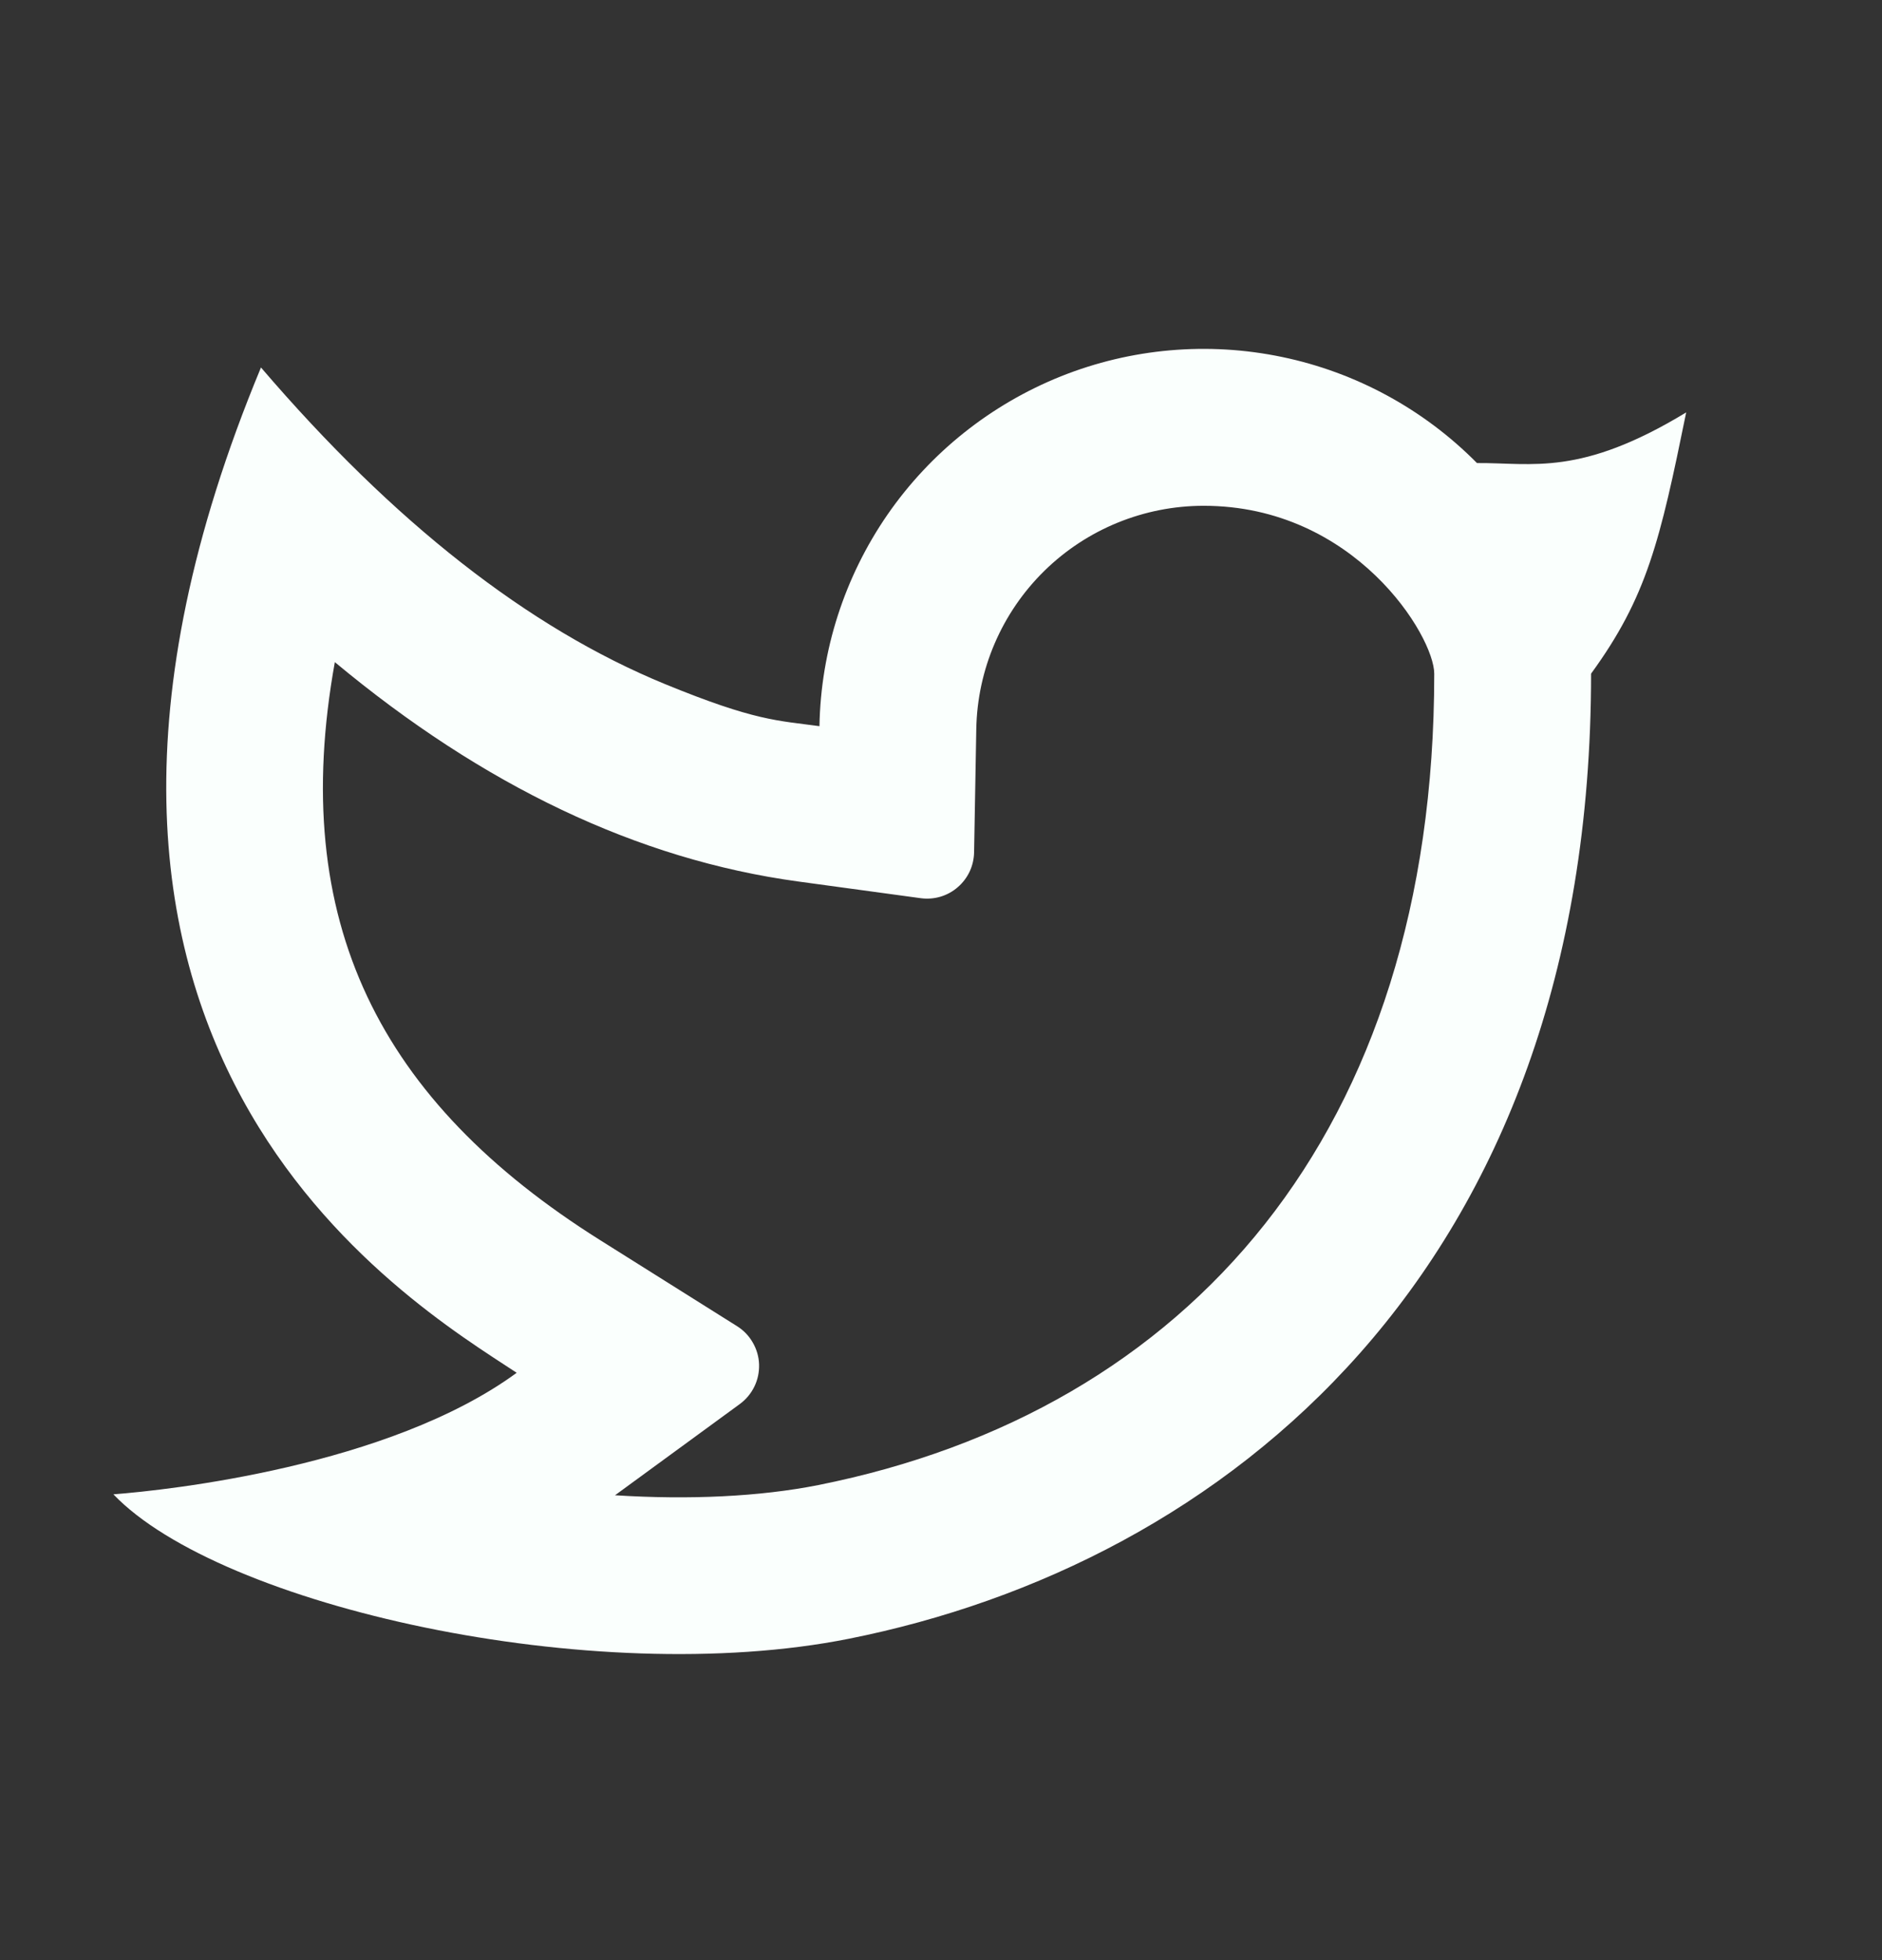 <svg width="24" height="25" viewBox="0 0 24 25" fill="none" xmlns="http://www.w3.org/2000/svg">
<rect x="0" y="0" width="24" height="25" fill="#333333" stroke="none"/>
<g id="ri:twitter-line">
<path id="Vector" d="M15.35 6.451C14.59 6.451 13.86 6.749 13.318 7.281C12.776 7.813 12.464 8.537 12.45 9.297L12.422 10.872C12.42 10.957 12.401 11.04 12.365 11.117C12.329 11.193 12.277 11.261 12.213 11.316C12.149 11.372 12.073 11.413 11.992 11.437C11.911 11.461 11.826 11.467 11.742 11.456L10.18 11.243C8.127 10.963 6.159 10.018 4.27 8.445C3.673 11.755 4.84 14.048 7.653 15.817L9.4 16.915C9.483 16.967 9.552 17.039 9.6 17.124C9.649 17.208 9.677 17.304 9.68 17.402C9.683 17.5 9.663 17.597 9.62 17.685C9.577 17.773 9.514 17.849 9.435 17.907L7.843 19.071C8.79 19.131 9.689 19.089 10.435 18.941C15.153 17.999 18.29 14.449 18.29 8.593C18.29 8.115 17.277 6.451 15.35 6.451ZM10.45 9.261C10.467 8.297 10.769 7.36 11.316 6.566C11.864 5.773 12.634 5.159 13.529 4.8C14.424 4.442 15.405 4.356 16.349 4.553C17.292 4.749 18.157 5.22 18.835 5.906C19.546 5.901 20.151 6.081 21.503 5.26C21.169 6.9 21.003 7.613 20.29 8.592C20.29 16.233 15.593 19.95 10.826 20.901C7.559 21.553 2.806 20.482 1.446 19.059C2.139 19.006 4.959 18.703 6.589 17.509C5.209 16.599 -0.279 13.369 3.328 4.687C5.021 6.664 6.738 8.009 8.478 8.724C9.635 9.199 9.92 9.189 10.451 9.262L10.45 9.261Z" fill="#FAFFFD"/>
</g>
</svg>

